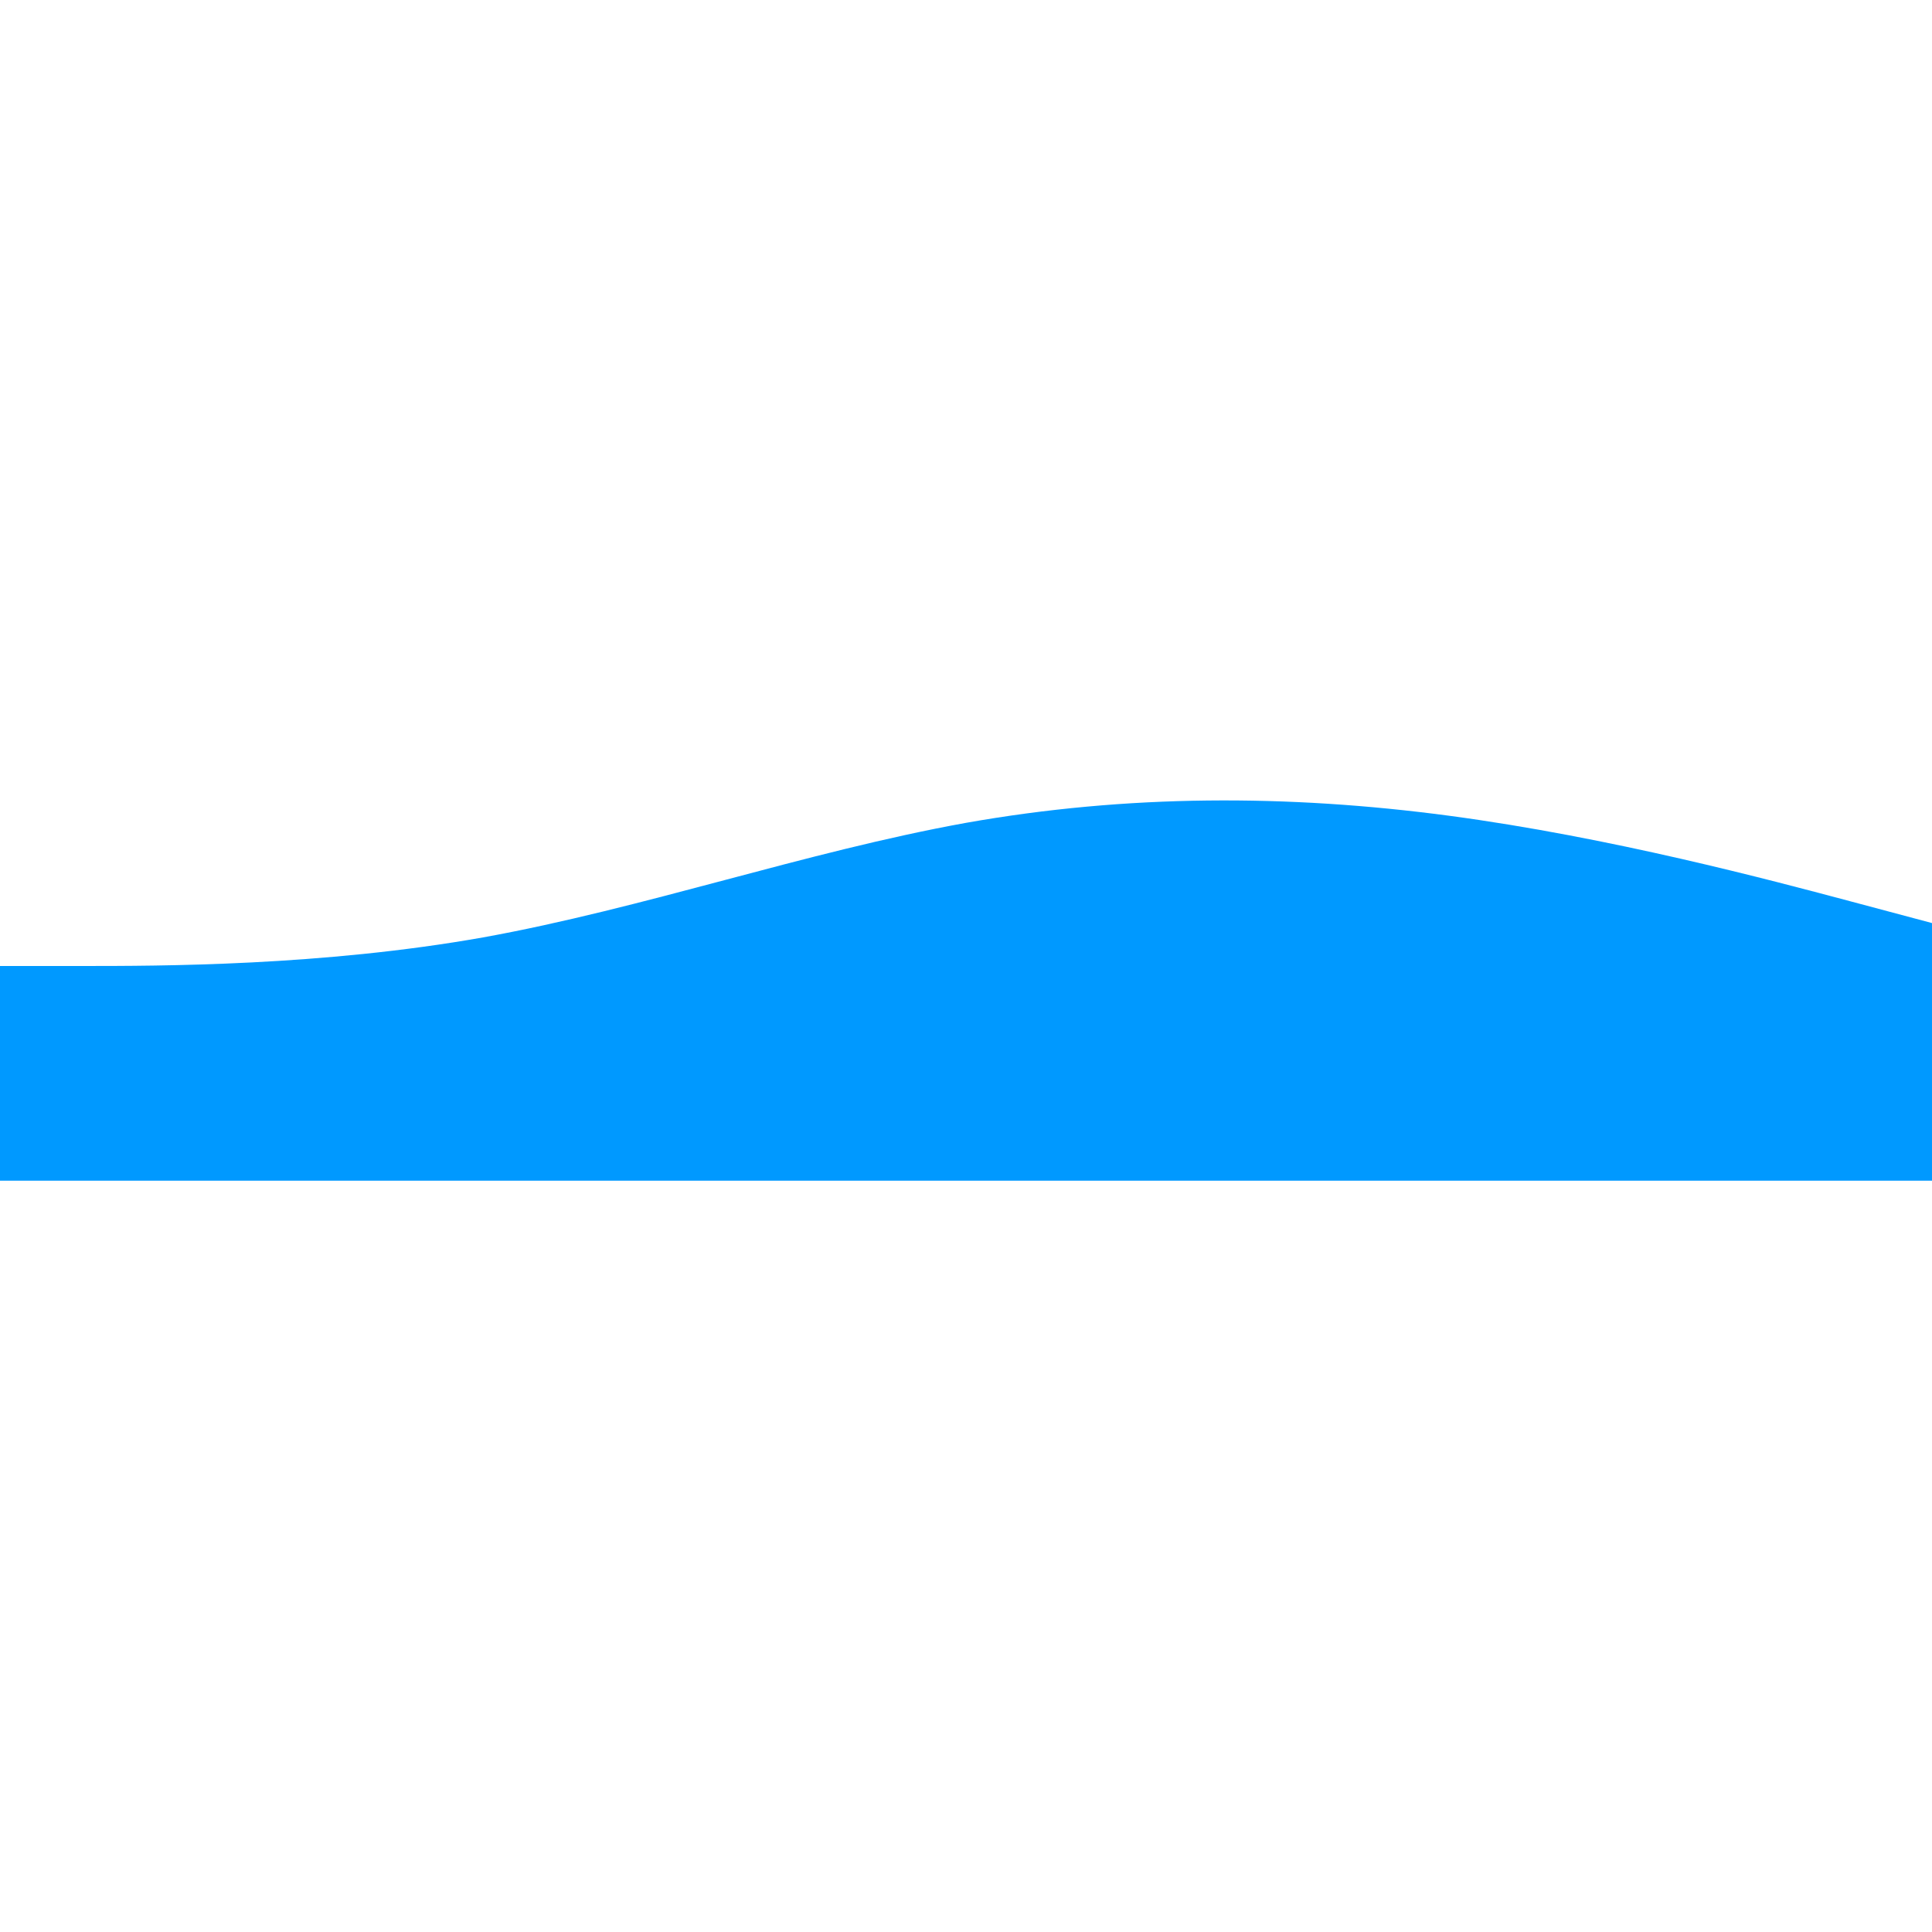 <?xml version="1.0" standalone="no"?><svg width="250px" height="250px" xmlns="http://www.w3.org/2000/svg" viewBox="0 0 1440 320"><path fill="#0099ff" fill-opacity="1" d="M0,160L60,160C120,160,240,160,360,138.7C480,117,600,75,720,53.3C840,32,960,32,1080,48C1200,64,1320,96,1380,112L1440,128L1440,320L1380,320C1320,320,1200,320,1080,320C960,320,840,320,720,320C600,320,480,320,360,320C240,320,120,320,60,320L0,320Z"></path></svg>